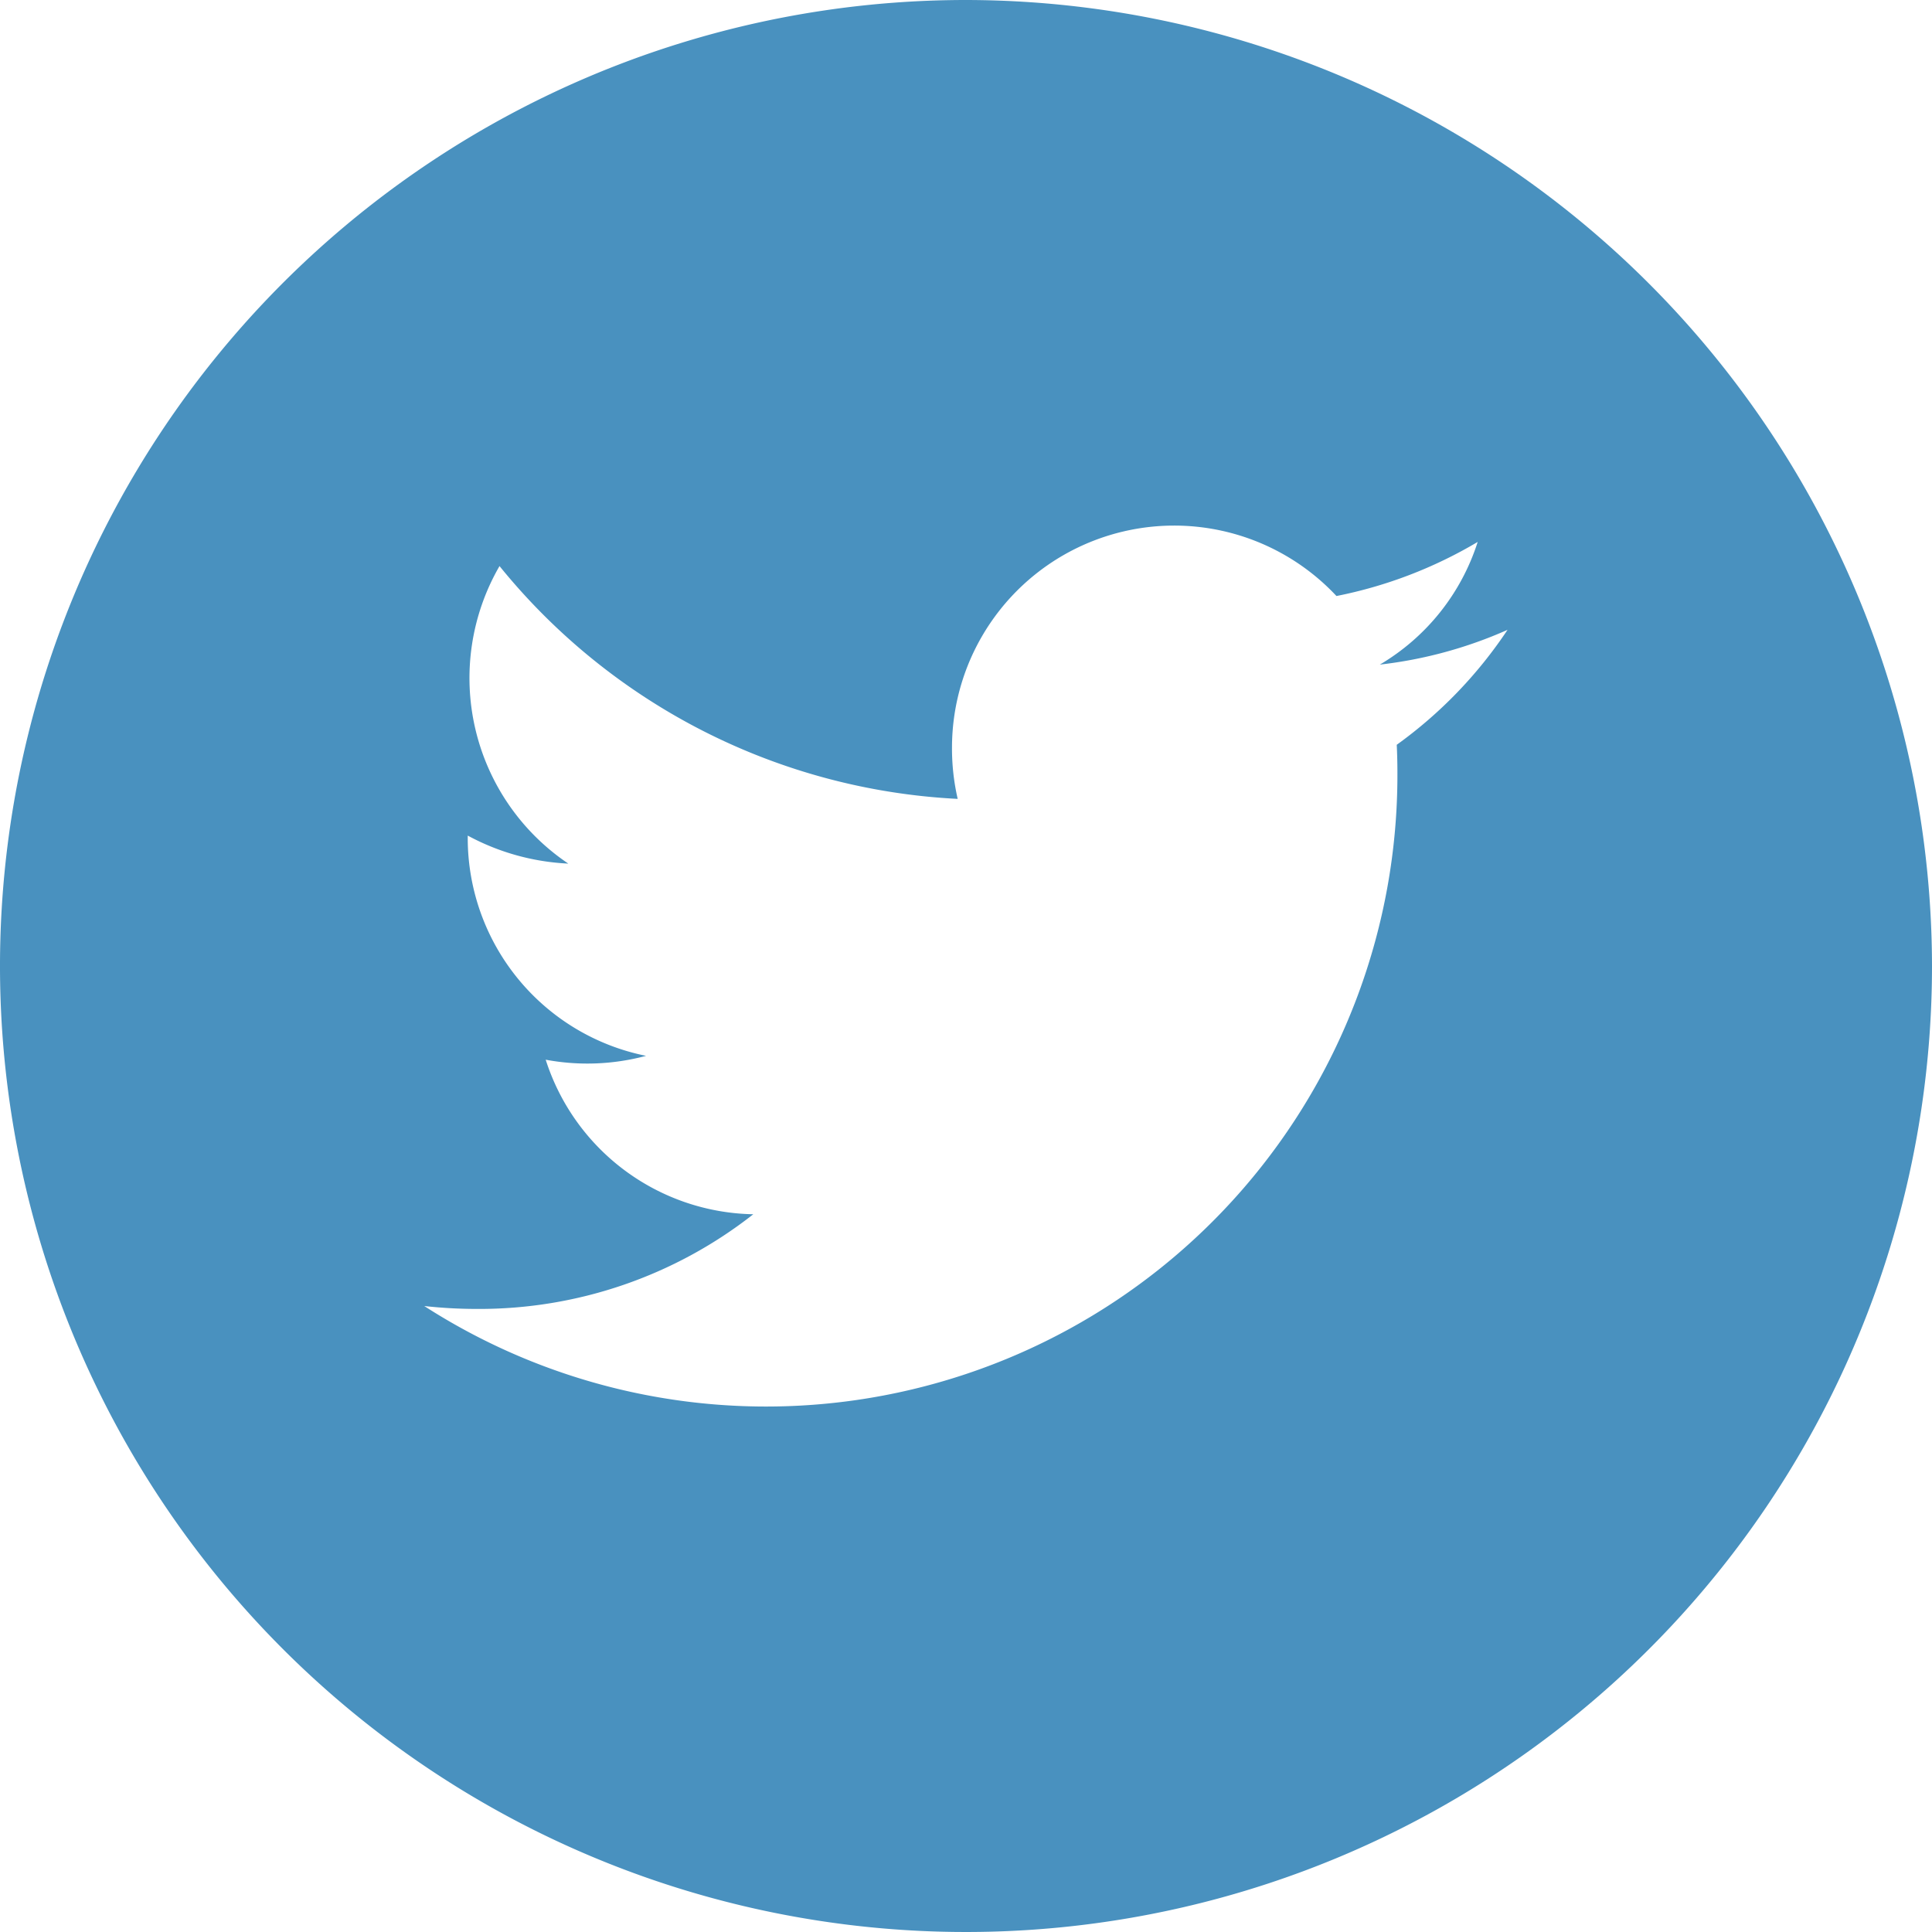 <svg xmlns="http://www.w3.org/2000/svg" width="20" height="20" viewBox="0 0 20 20">
  <defs>
    <style>
      .cls-1 {
        fill: #4991bf;
        fill-rule: evenodd;
      }
    </style>
  </defs>
  <path id="Forma_1" data-name="Forma 1" class="cls-1" d="M630,2949a10,10,0,1,0,10,10A10.013,10.013,0,0,0,630,2949Zm4.459,7.71c0.005,0.1.007,0.2,0.007,0.3a6.536,6.536,0,0,1-10.074,5.51,4.963,4.963,0,0,0,.548.03,4.593,4.593,0,0,0,2.858-.98,2.3,2.3,0,0,1-2.149-1.6,2.347,2.347,0,0,0,1.039-.04,2.3,2.3,0,0,1-1.846-2.25c0-.01,0-0.02,0-0.03a2.426,2.426,0,0,0,1.041.29,2.315,2.315,0,0,1-.712-3.08,6.526,6.526,0,0,0,4.743,2.41,2.327,2.327,0,0,1-.059-0.53,2.3,2.3,0,0,1,3.98-1.57,4.622,4.622,0,0,0,1.462-.56,2.279,2.279,0,0,1-1.013,1.27,4.508,4.508,0,0,0,1.322-.36A4.608,4.608,0,0,1,634.459,2956.71Z" transform="translate(-620 -2949)"/>
</svg>
